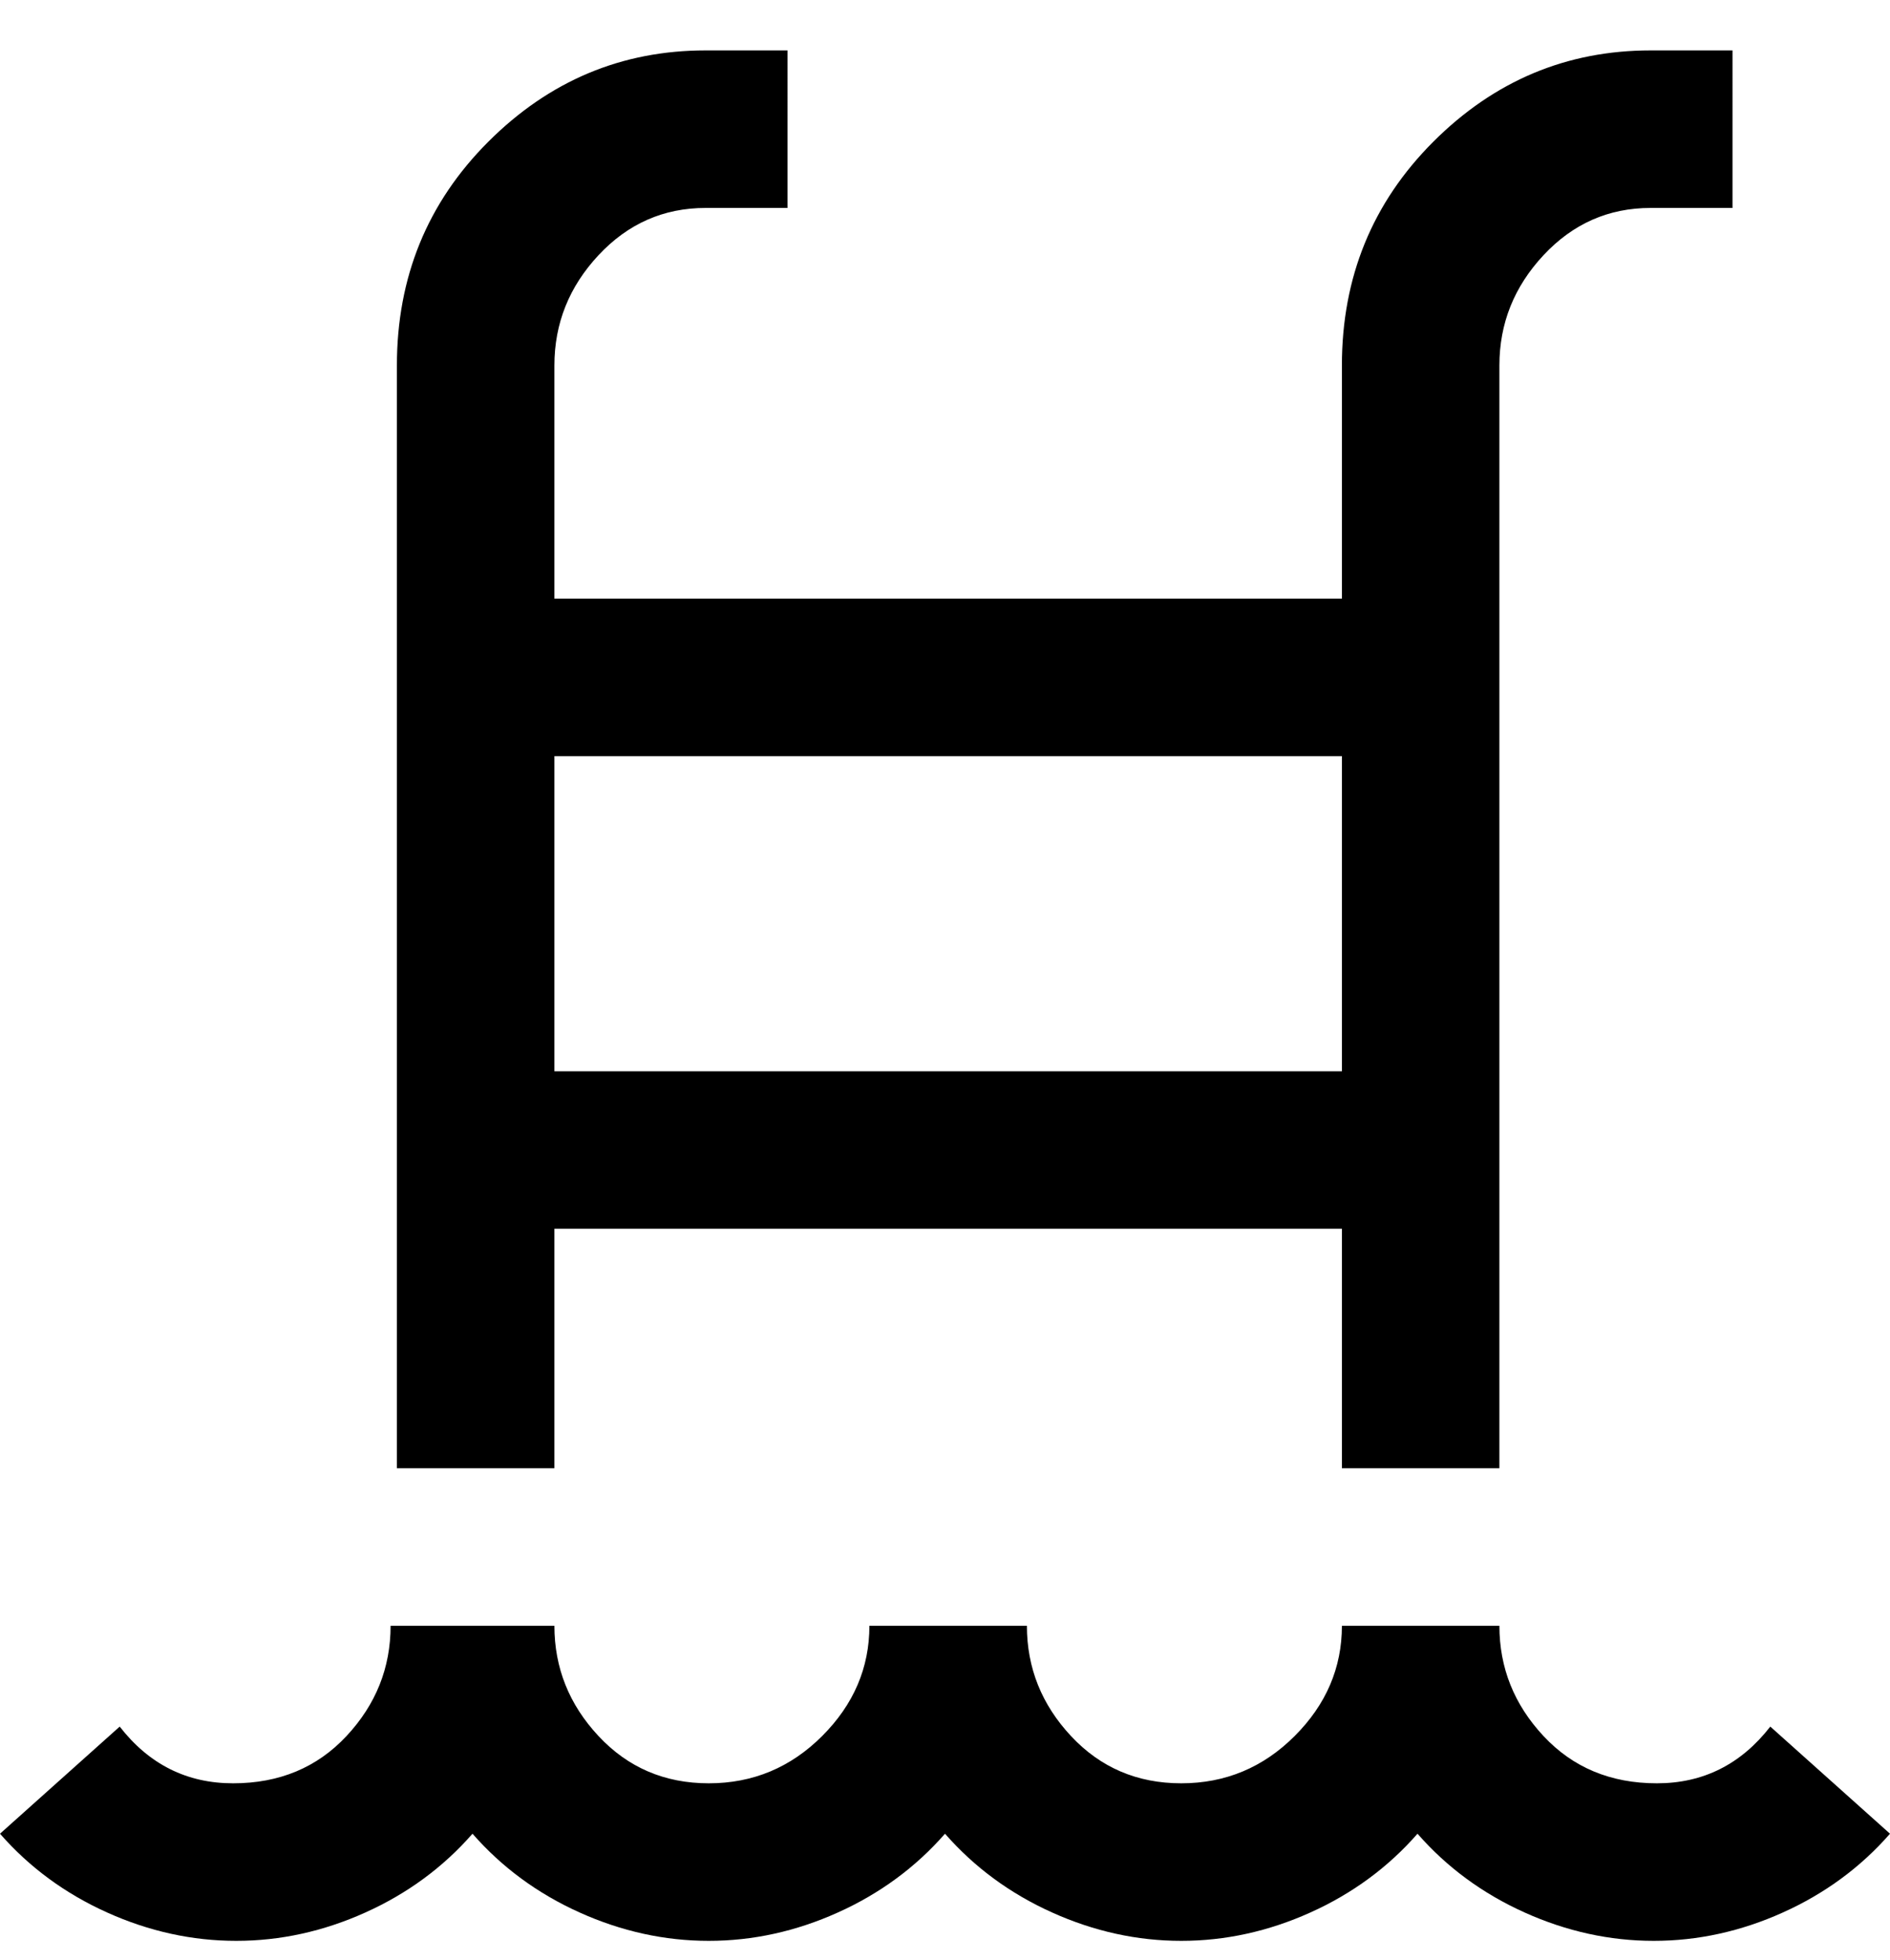 <svg viewBox="0 0 300 311" xmlns="http://www.w3.org/2000/svg"><path d="M88 195h125v38h25V58q0-10 7-17.5t17-7.5h13V8h-13q-20 0-34.5 14.5T213 58v37H88V58q0-10 7-17.5t17-7.5h13V8h-13Q92 8 77.5 22.5T63 58v175h25v-38zm125-75v50H88v-50h125zm87 171q-7 8-17 12.5t-20.5 4.5q-10.5 0-20.5-4.5T225 291q-7 8-17 12.5t-20.5 4.5q-10.5 0-20.5-4.5T150 291q-7 8-17 12.5t-20.5 4.5q-10.5 0-20.5-4.5T75 291q-7 8-17 12.5T37.5 308Q27 308 17 303.5T0 291l19-17q7 9 18 9t18-7.5q7-7.5 7-17.5h26q0 10 7 17.5t17.5 7.5q10.5 0 18-7.5T138 258h25q0 10 7 17.5t17.5 7.5q10.5 0 18-7.5T213 258h25q0 10 7 17.5t18 7.5q11 0 18-9l19 17z"/></svg>